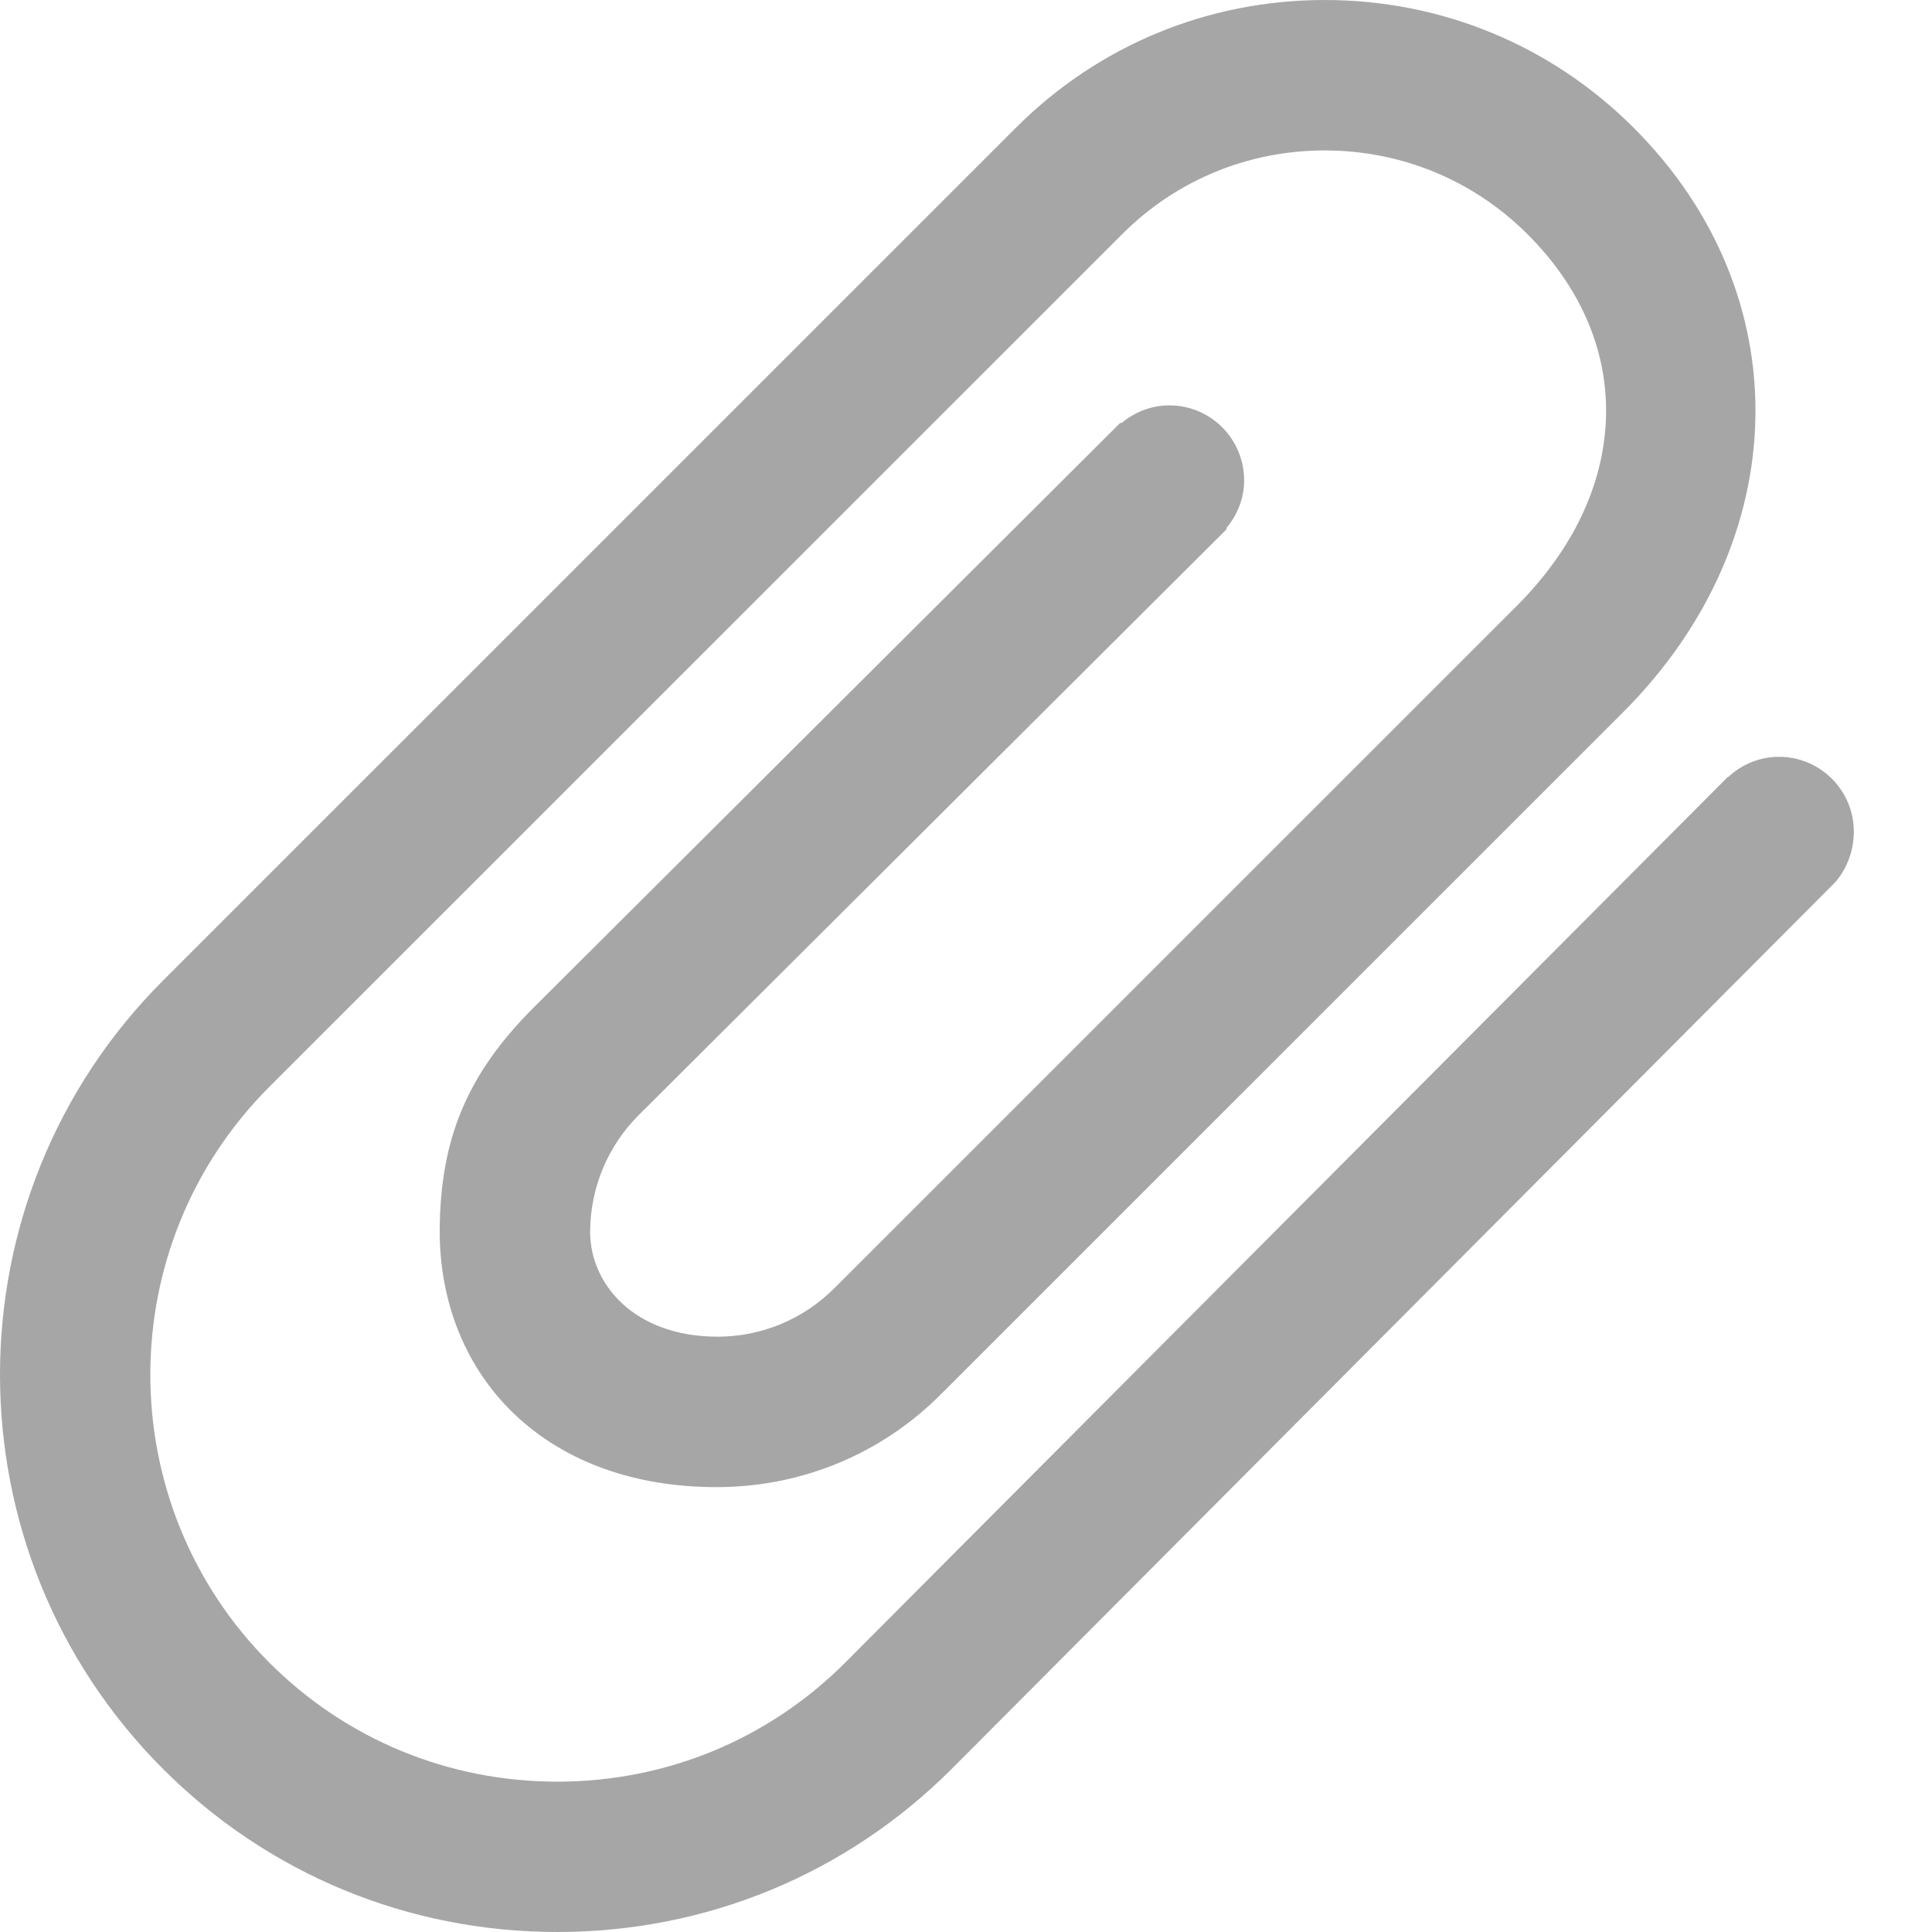 <svg width="22" height="22" viewBox="0 0 22 22" fill="none" xmlns="http://www.w3.org/2000/svg">
<path d="M13.315 4.616C13.106 4.616 12.916 4.695 12.768 4.82L12.76 4.812L6.079 11.471C5.321 12.228 5.011 12.966 5.007 14.021C5.007 14.845 5.312 15.587 5.865 16.11C6.436 16.649 7.229 16.934 8.159 16.934H8.179C9.147 16.929 10.053 16.548 10.729 15.862L18.482 8.111C20.445 6.147 20.497 3.348 18.604 1.456C17.666 0.517 16.416 0 15.085 0C13.754 0 12.505 0.517 11.567 1.456L1.857 11.165C-0.619 13.64 -0.619 17.668 1.857 20.144C3.054 21.341 4.648 22 6.346 22C8.044 22 9.638 21.341 10.836 20.144L20.888 10.056C20.888 10.056 21.11 9.838 21.11 9.471C21.11 9 20.728 8.618 20.258 8.618C20.034 8.618 19.832 8.706 19.68 8.848L19.677 8.845L9.624 18.933C8.75 19.807 7.586 20.288 6.346 20.288C5.106 20.288 3.941 19.807 3.067 18.933C1.26 17.125 1.26 14.183 3.067 12.376L12.778 2.667C13.393 2.051 14.213 1.713 15.085 1.713C15.958 1.713 16.778 2.052 17.394 2.667C18.008 3.281 18.316 4.01 18.287 4.777C18.257 5.531 17.906 6.265 17.271 6.9L9.502 14.668C9.147 15.023 8.674 15.22 8.173 15.221C7.219 15.221 6.72 14.62 6.72 14.027C6.722 13.526 6.918 13.054 7.273 12.698L13.971 6.023L13.963 6.016C14.089 5.867 14.167 5.678 14.167 5.469C14.167 4.998 13.786 4.616 13.315 4.616Z" fill="#A6A6A6"/>
</svg>
